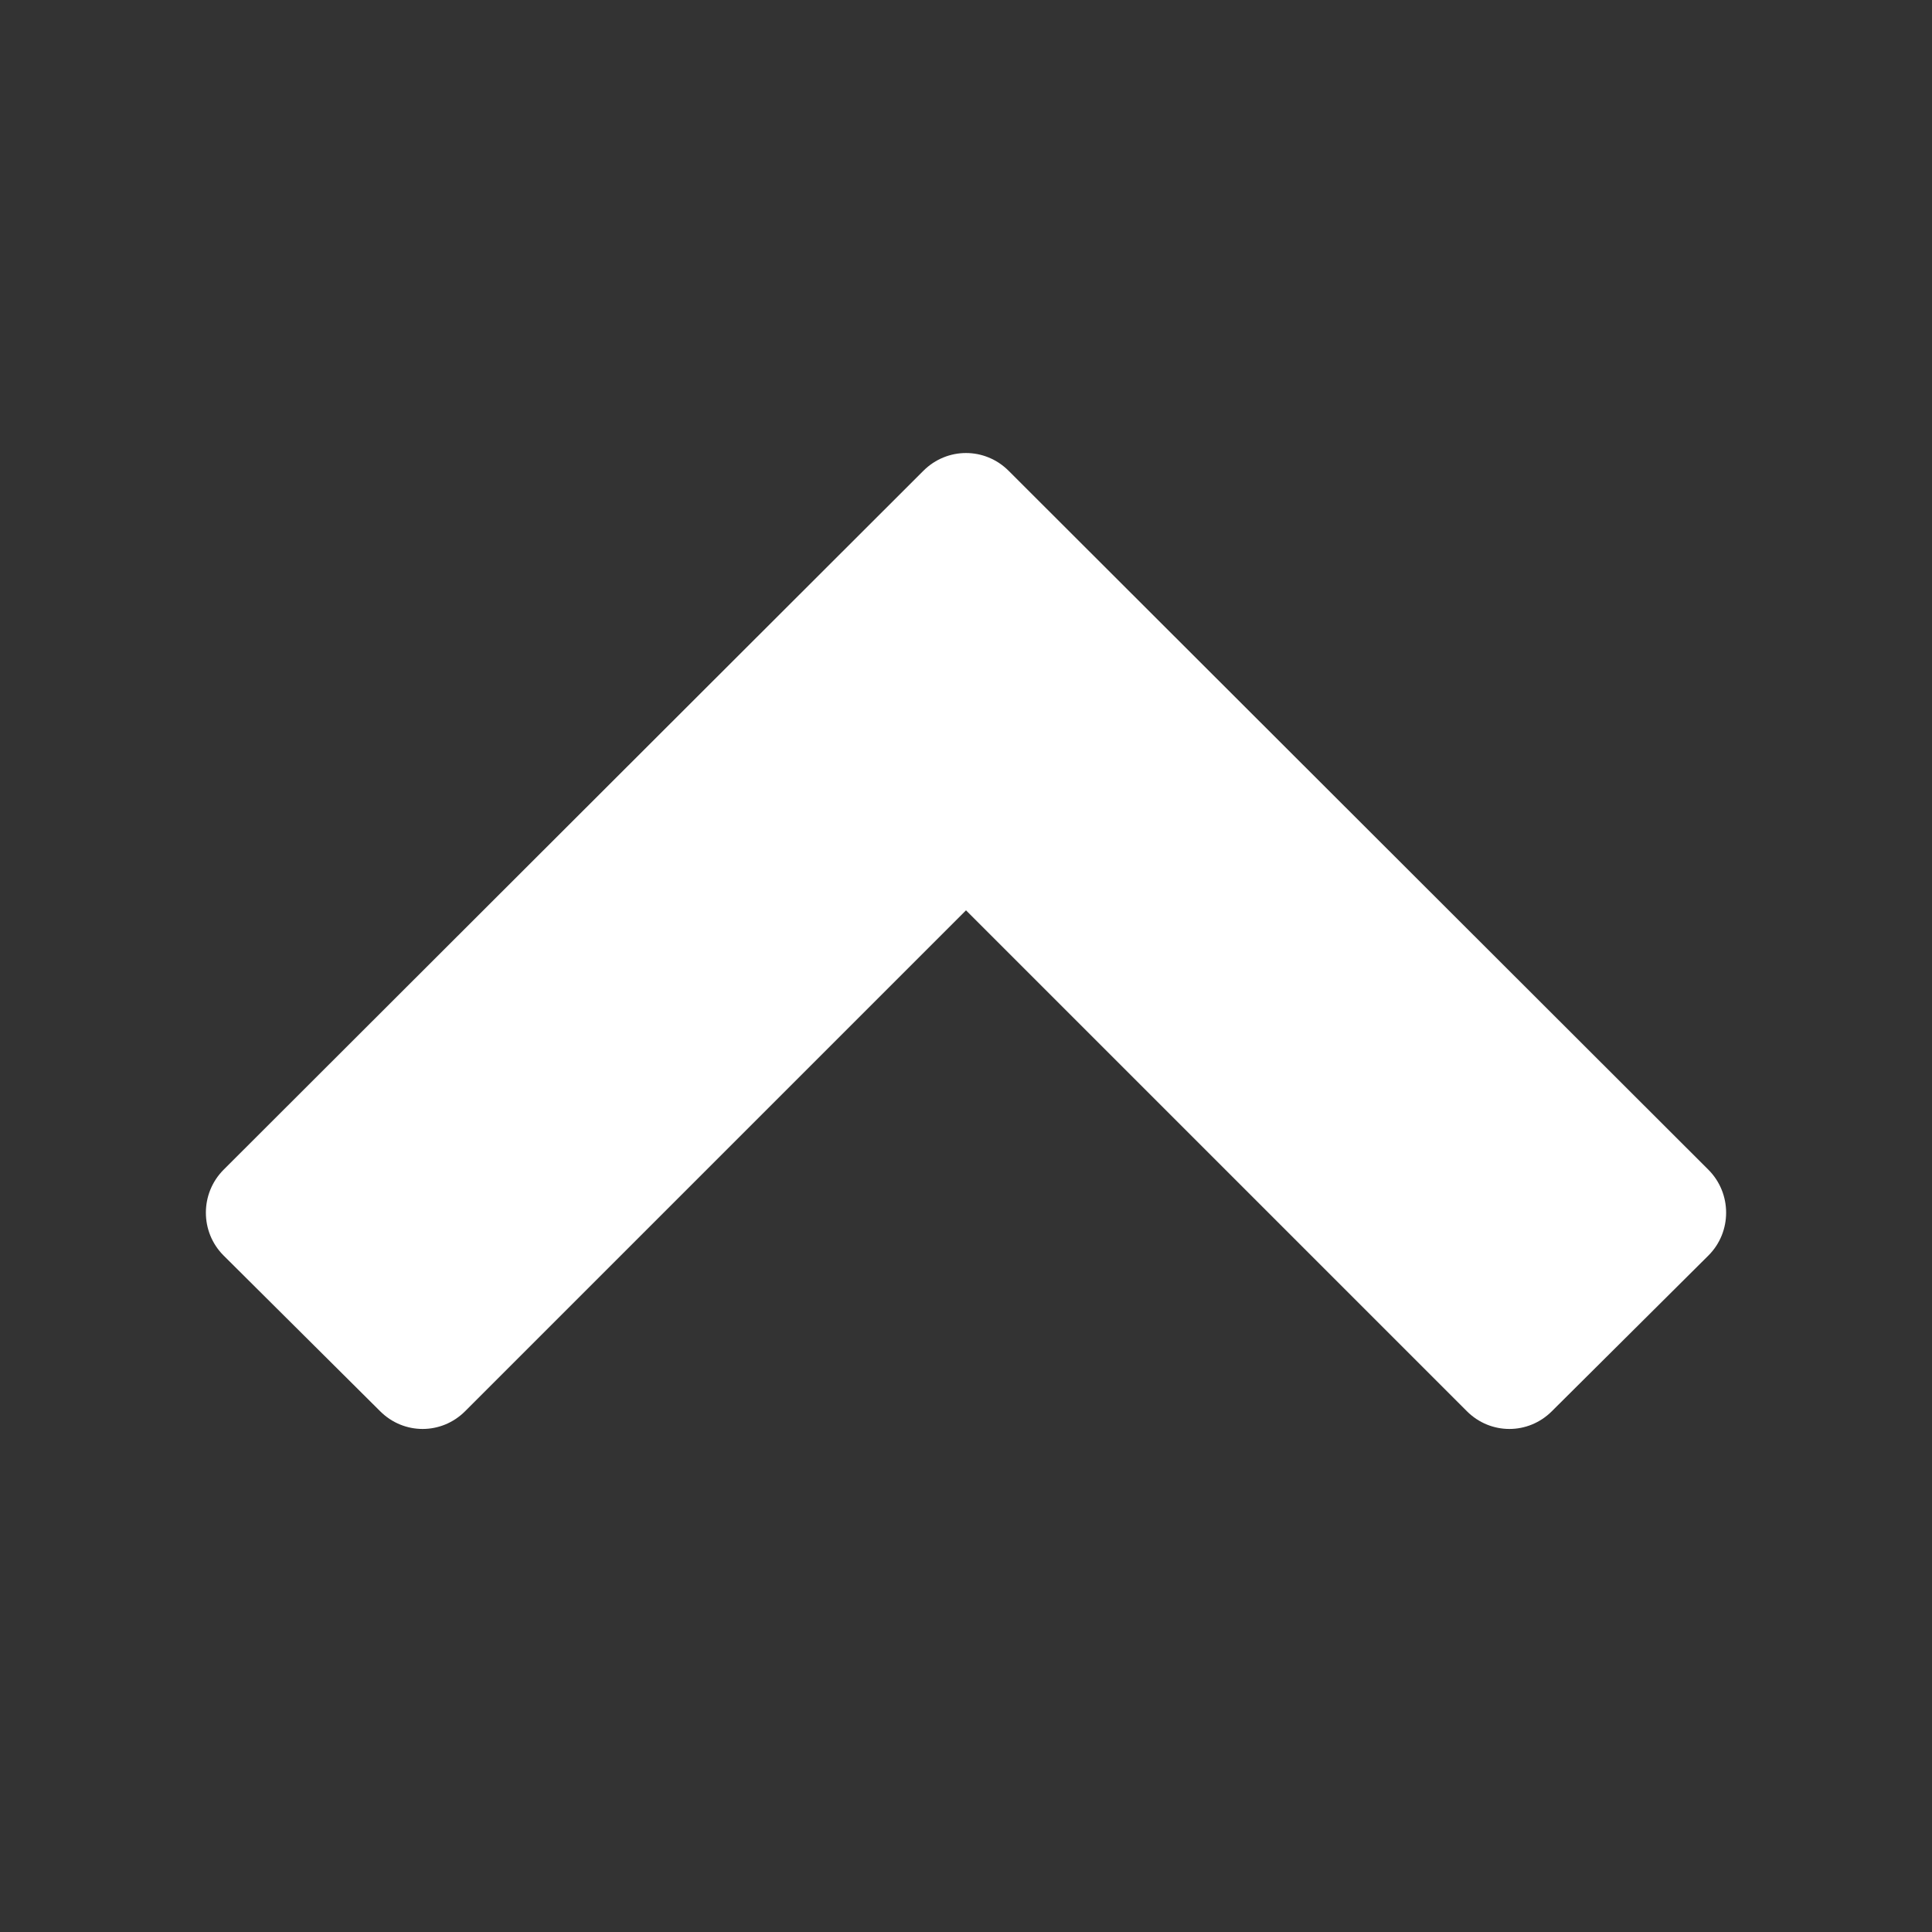 <?xml version="1.0" encoding="UTF-8"?>
<svg width="16px" height="16px" viewBox="0 0 16 16" version="1.1" xmlns="http://www.w3.org/2000/svg" xmlns:xlink="http://www.w3.org/1999/xlink">
    <rect x="0" y="0" width="16" height="16" fill="#333333" stroke="none"/>
    <!-- Generator: Sketch 52.2 (67145) - http://www.bohemiancoding.com/sketch -->
    <title>UpArrow</title>
    <desc>Created with Sketch.</desc>
    <g id="Page-1" stroke="none" stroke-width="1" fill="none" fill-rule="evenodd">
        <g id="Artboard" transform="translate(-205, -387)">
            <g id="меню-запуски" transform="translate(128, 195)">
                <g id="Open" transform="translate(0, 192)">
                    <g id="UpArrow" transform="translate(77, 0)">
                        <rect id="Rectangle" x="0" y="0" width="16" height="16"></rect>
                        <path d="M14.148,10.398 L12.852,11.687 C12.656,11.883 12.344,11.883 12.148,11.687 L8,7.539 L3.852,11.687 C3.656,11.883 3.344,11.883 3.148,11.687 L1.852,10.398 C1.656,10.203 1.656,9.883 1.852,9.687 L7.648,3.898 C7.844,3.703 8.156,3.703 8.352,3.898 L14.148,9.687 C14.344,9.883 14.344,10.203 14.148,10.398 Z" id="chevron-up---FontAwesome" fill="#FFFFFF"></path>
                    </g>
                </g>
            </g>
        </g>
    </g>
</svg>